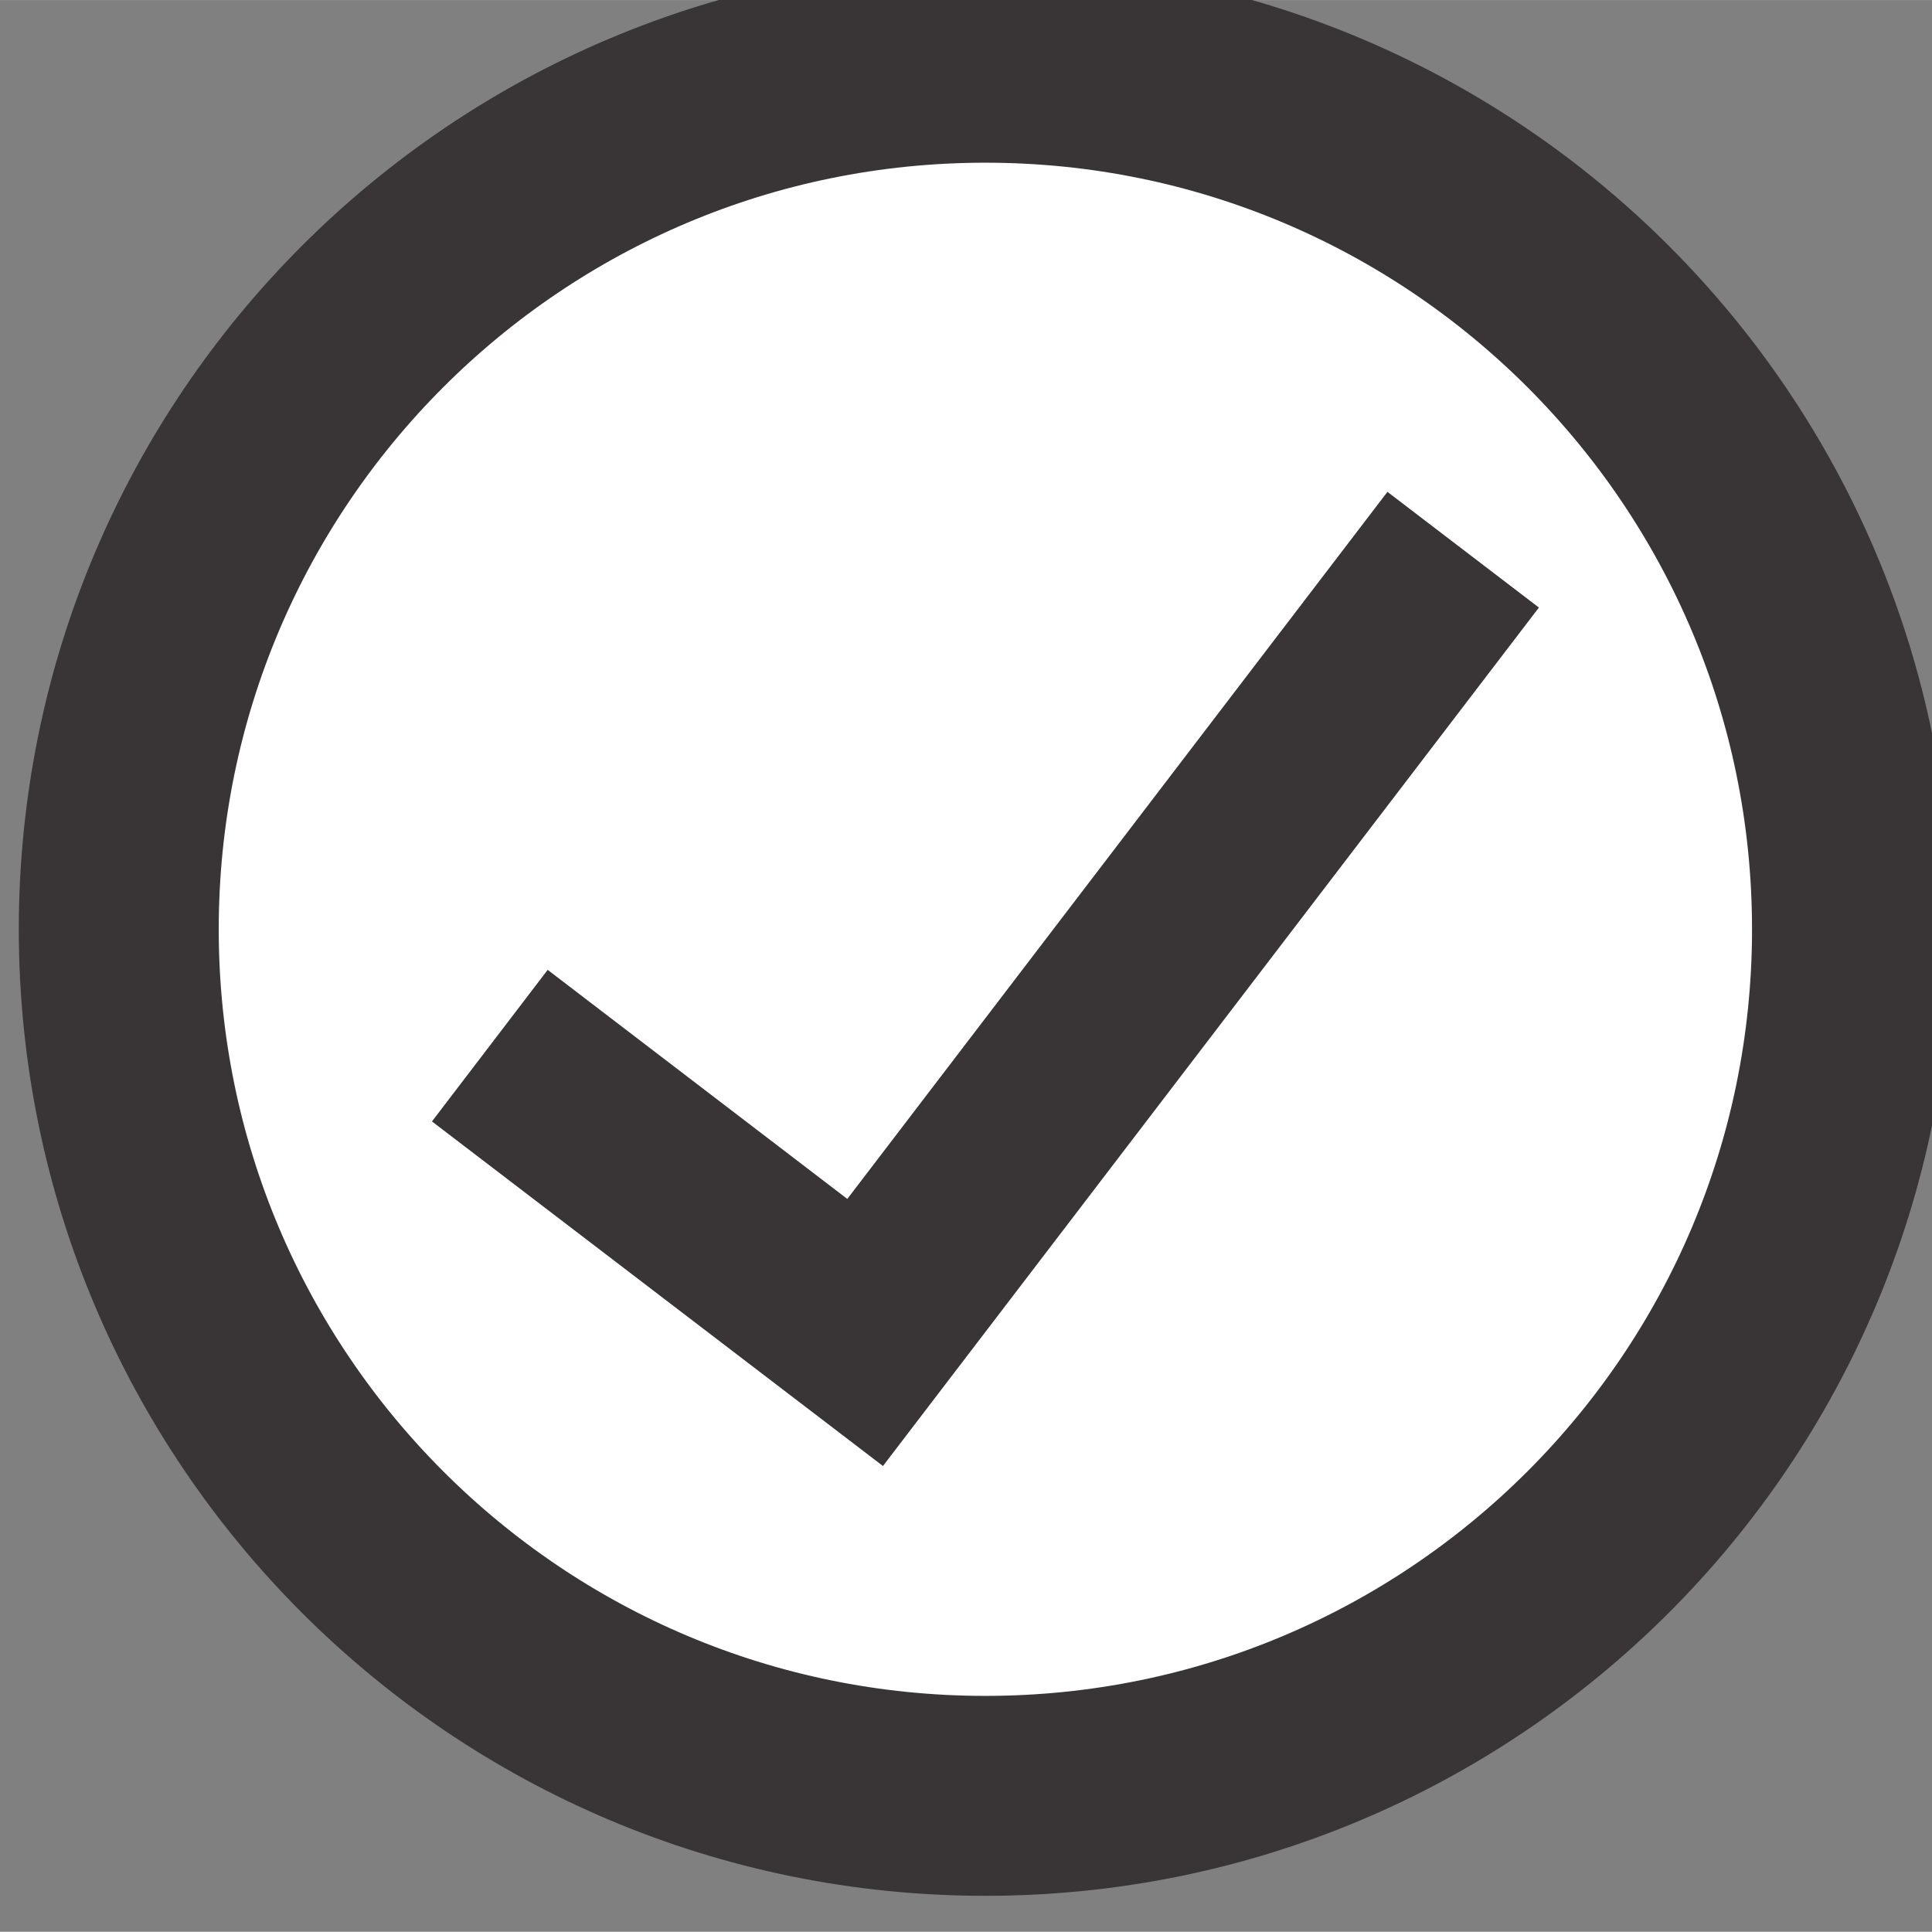 <svg width="24.147" height="24.145" viewBox="0 0 6.389 6.388" xmlns="http://www.w3.org/2000/svg">
    <rect x="0" y="0" width="6.389" height="6.388" fill="#808080" stroke="none"/>
    <defs>
        <clipPath clipPathUnits="userSpaceOnUse" id="hit">
            <path d="M31.5 517.639H297v64.824H31.5z"/>
        </clipPath>
    </defs>
    <g clip-path="url(#hit)" transform="matrix(.353 0 0 -.353 -97.725 195.52)">
        <path d="M294.191 545.176c0-4.484-3.635-8.118-8.119-8.118-4.483 0-8.118 3.634-8.118 8.118s3.635 8.118 8.118 8.118c4.484 0 8.119-3.634 8.119-8.118"
              fill="#fff"/>
        <path d="M294.191 545.176c0-4.484-3.635-8.118-8.119-8.118-4.483 0-8.118 3.634-8.118 8.118s3.635 8.118 8.118 8.118c4.484 0 8.119-3.634 8.119-8.118z"
              fill="none" stroke="#393536" stroke-width="1.873" stroke-miterlimit="10"/>
        <path d="M285.113 540.148l-4.225 3.228 1.084 1.42 2.807-2.146 5.06 6.624 1.419-1.084z" fill="#393536"/>
    </g>
</svg>
